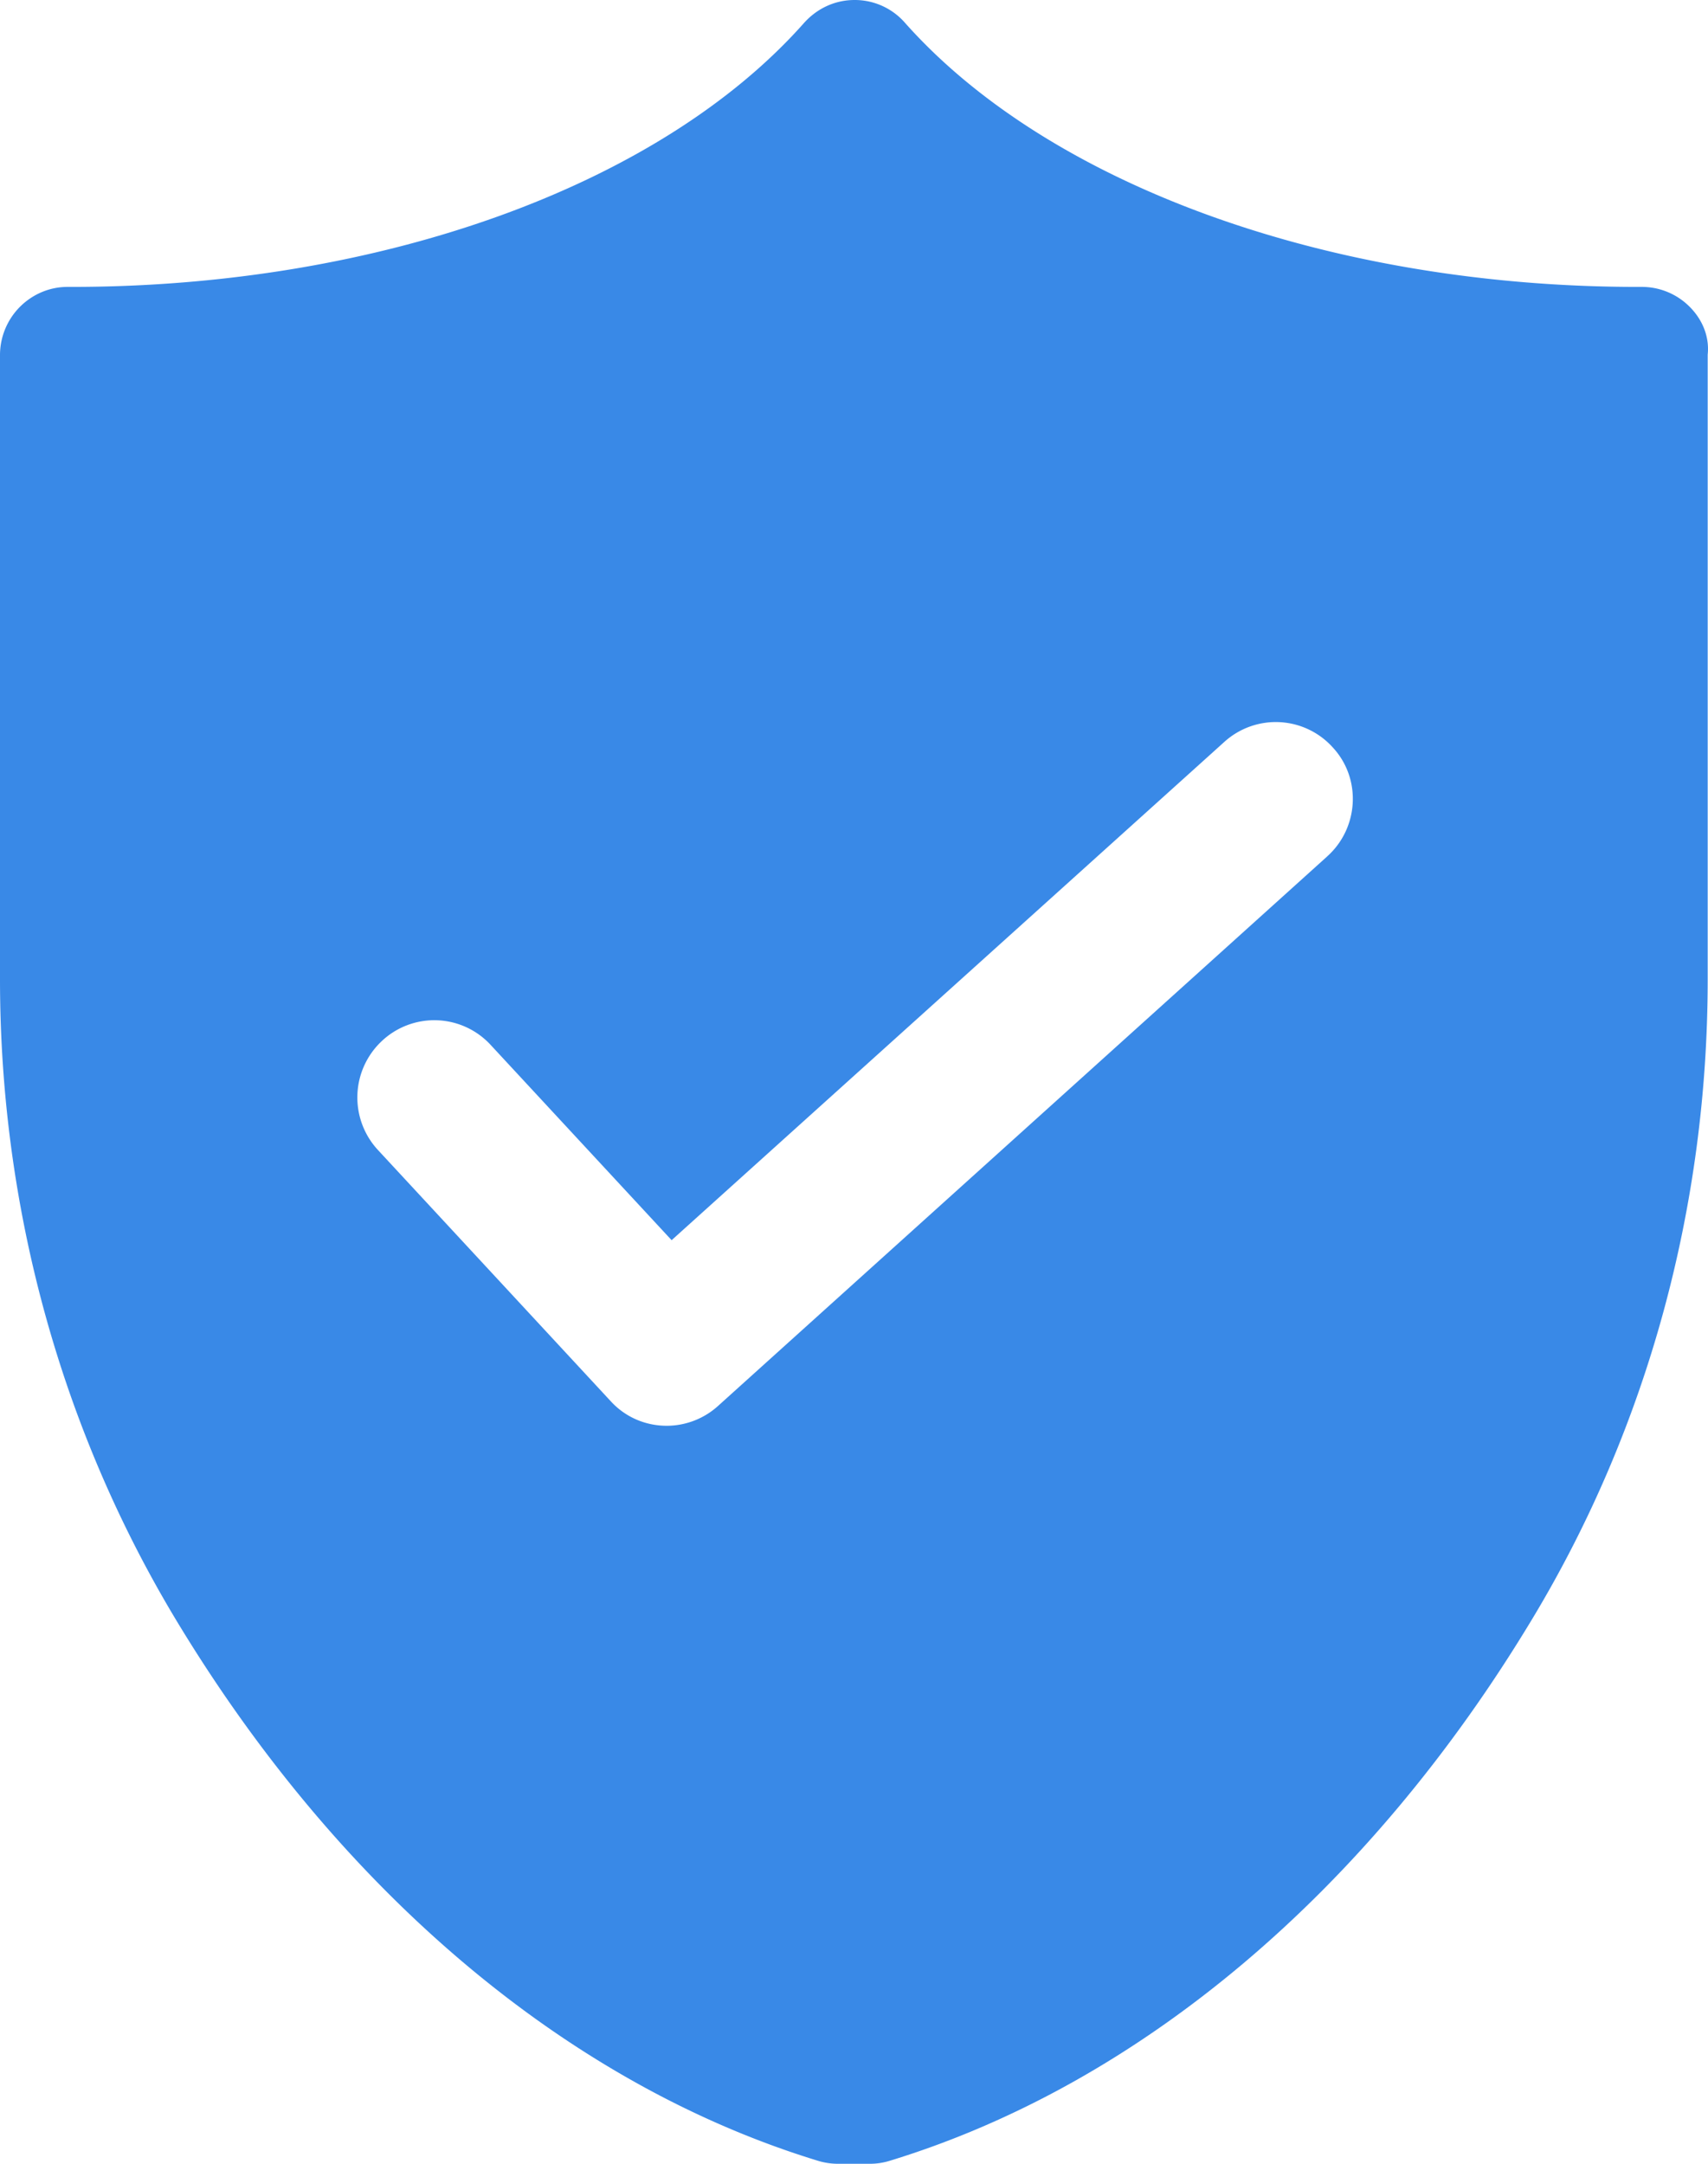 <svg width="45" height="57" fill="none" xmlns="http://www.w3.org/2000/svg"><path d="M44.519 8.084a1.775 1.775 0 00-1.266-.526h-.102c-8.094 0-15.496-2.669-19.306-6.955A1.754 1.754 0 0022.515 0c-.511 0-.984.218-1.33.603-3.81 4.299-11.2 6.955-19.306 6.955h-.102c-.473 0-.92.193-1.253.526A1.804 1.804 0 000 9.342v16.45c0 5.993 1.598 11.806 4.603 16.823 4.334 7.212 10.356 12.293 16.953 14.308.166.051.345.077.512.077h.856c.18 0 .345-.026.512-.077 6.597-2.015 12.619-7.096 16.953-14.308 3.017-5.017 4.603-10.83 4.603-16.823V9.342c.05-.475-.14-.924-.473-1.258zM34.968 22.56L18.922 37.033a2.02 2.02 0 01-1.355.526c-.55 0-1.087-.218-1.483-.654L9.96 30.297a2.036 2.036 0 01.102-2.875 2.018 2.018 0 012.864.103l4.769 5.145 14.563-13.127a2.02 2.02 0 012.863.154c.755.822.678 2.117-.153 2.862z" fill="#3989E7"/></svg>